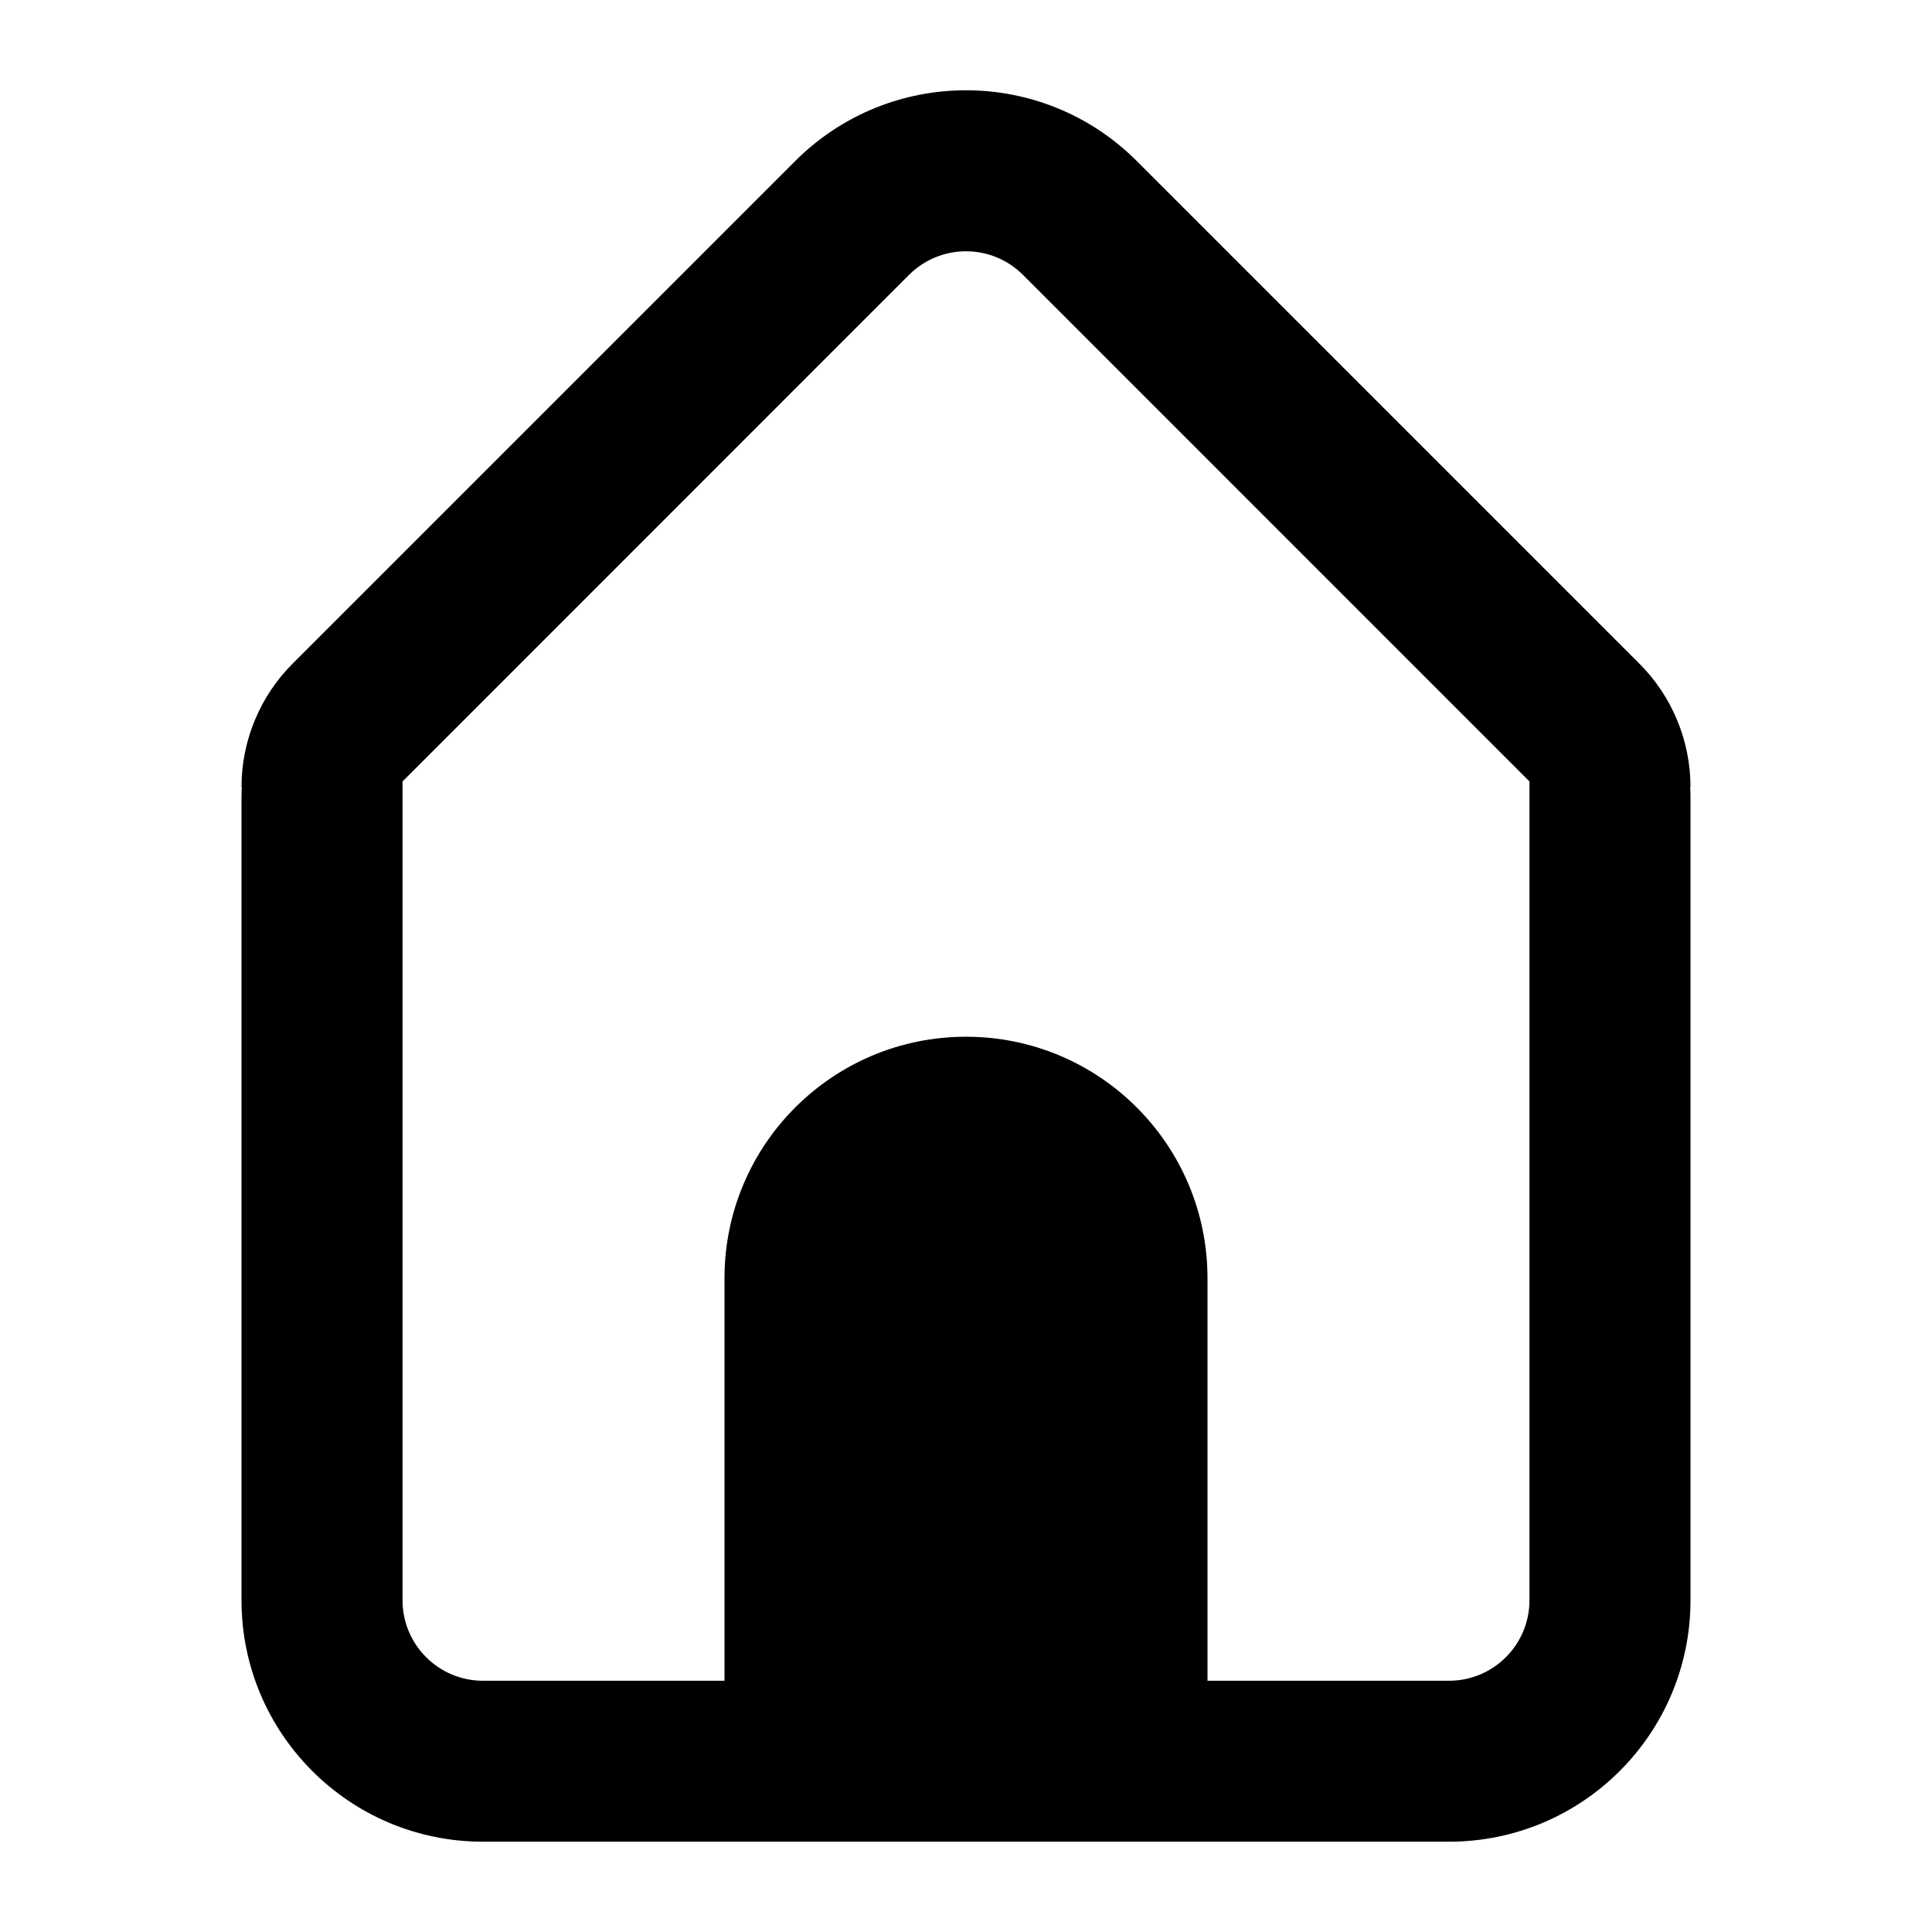 <svg width="23" height="23" viewBox="0 0 23 23" fill="none" xmlns="http://www.w3.org/2000/svg">
    <path fill-rule="evenodd" clip-rule="evenodd" d="M5.75 21.925C4.162 21.925 2.875 20.638 2.875 19.05V9.467C2.875 9.435 2.877 9.402 2.88 9.371H2.875C2.875 8.819 3.094 8.289 3.485 7.899L9.467 1.917C10.59 0.794 12.41 0.794 13.533 1.917L19.515 7.899C19.906 8.289 20.125 8.819 20.125 9.371H20.12C20.123 9.402 20.125 9.435 20.125 9.467V19.05C20.125 20.638 18.838 21.925 17.25 21.925H5.75ZM12.178 3.272L18.208 9.303V19.05C18.208 19.58 17.779 20.009 17.25 20.009H14.375V15.217C14.375 13.629 13.088 12.342 11.5 12.342C9.912 12.342 8.625 13.629 8.625 15.217V20.009H5.75C5.221 20.009 4.792 19.58 4.792 19.05V9.303L10.822 3.272C11.197 2.898 11.803 2.898 12.178 3.272Z" fill="currentColor"/>
</svg>
